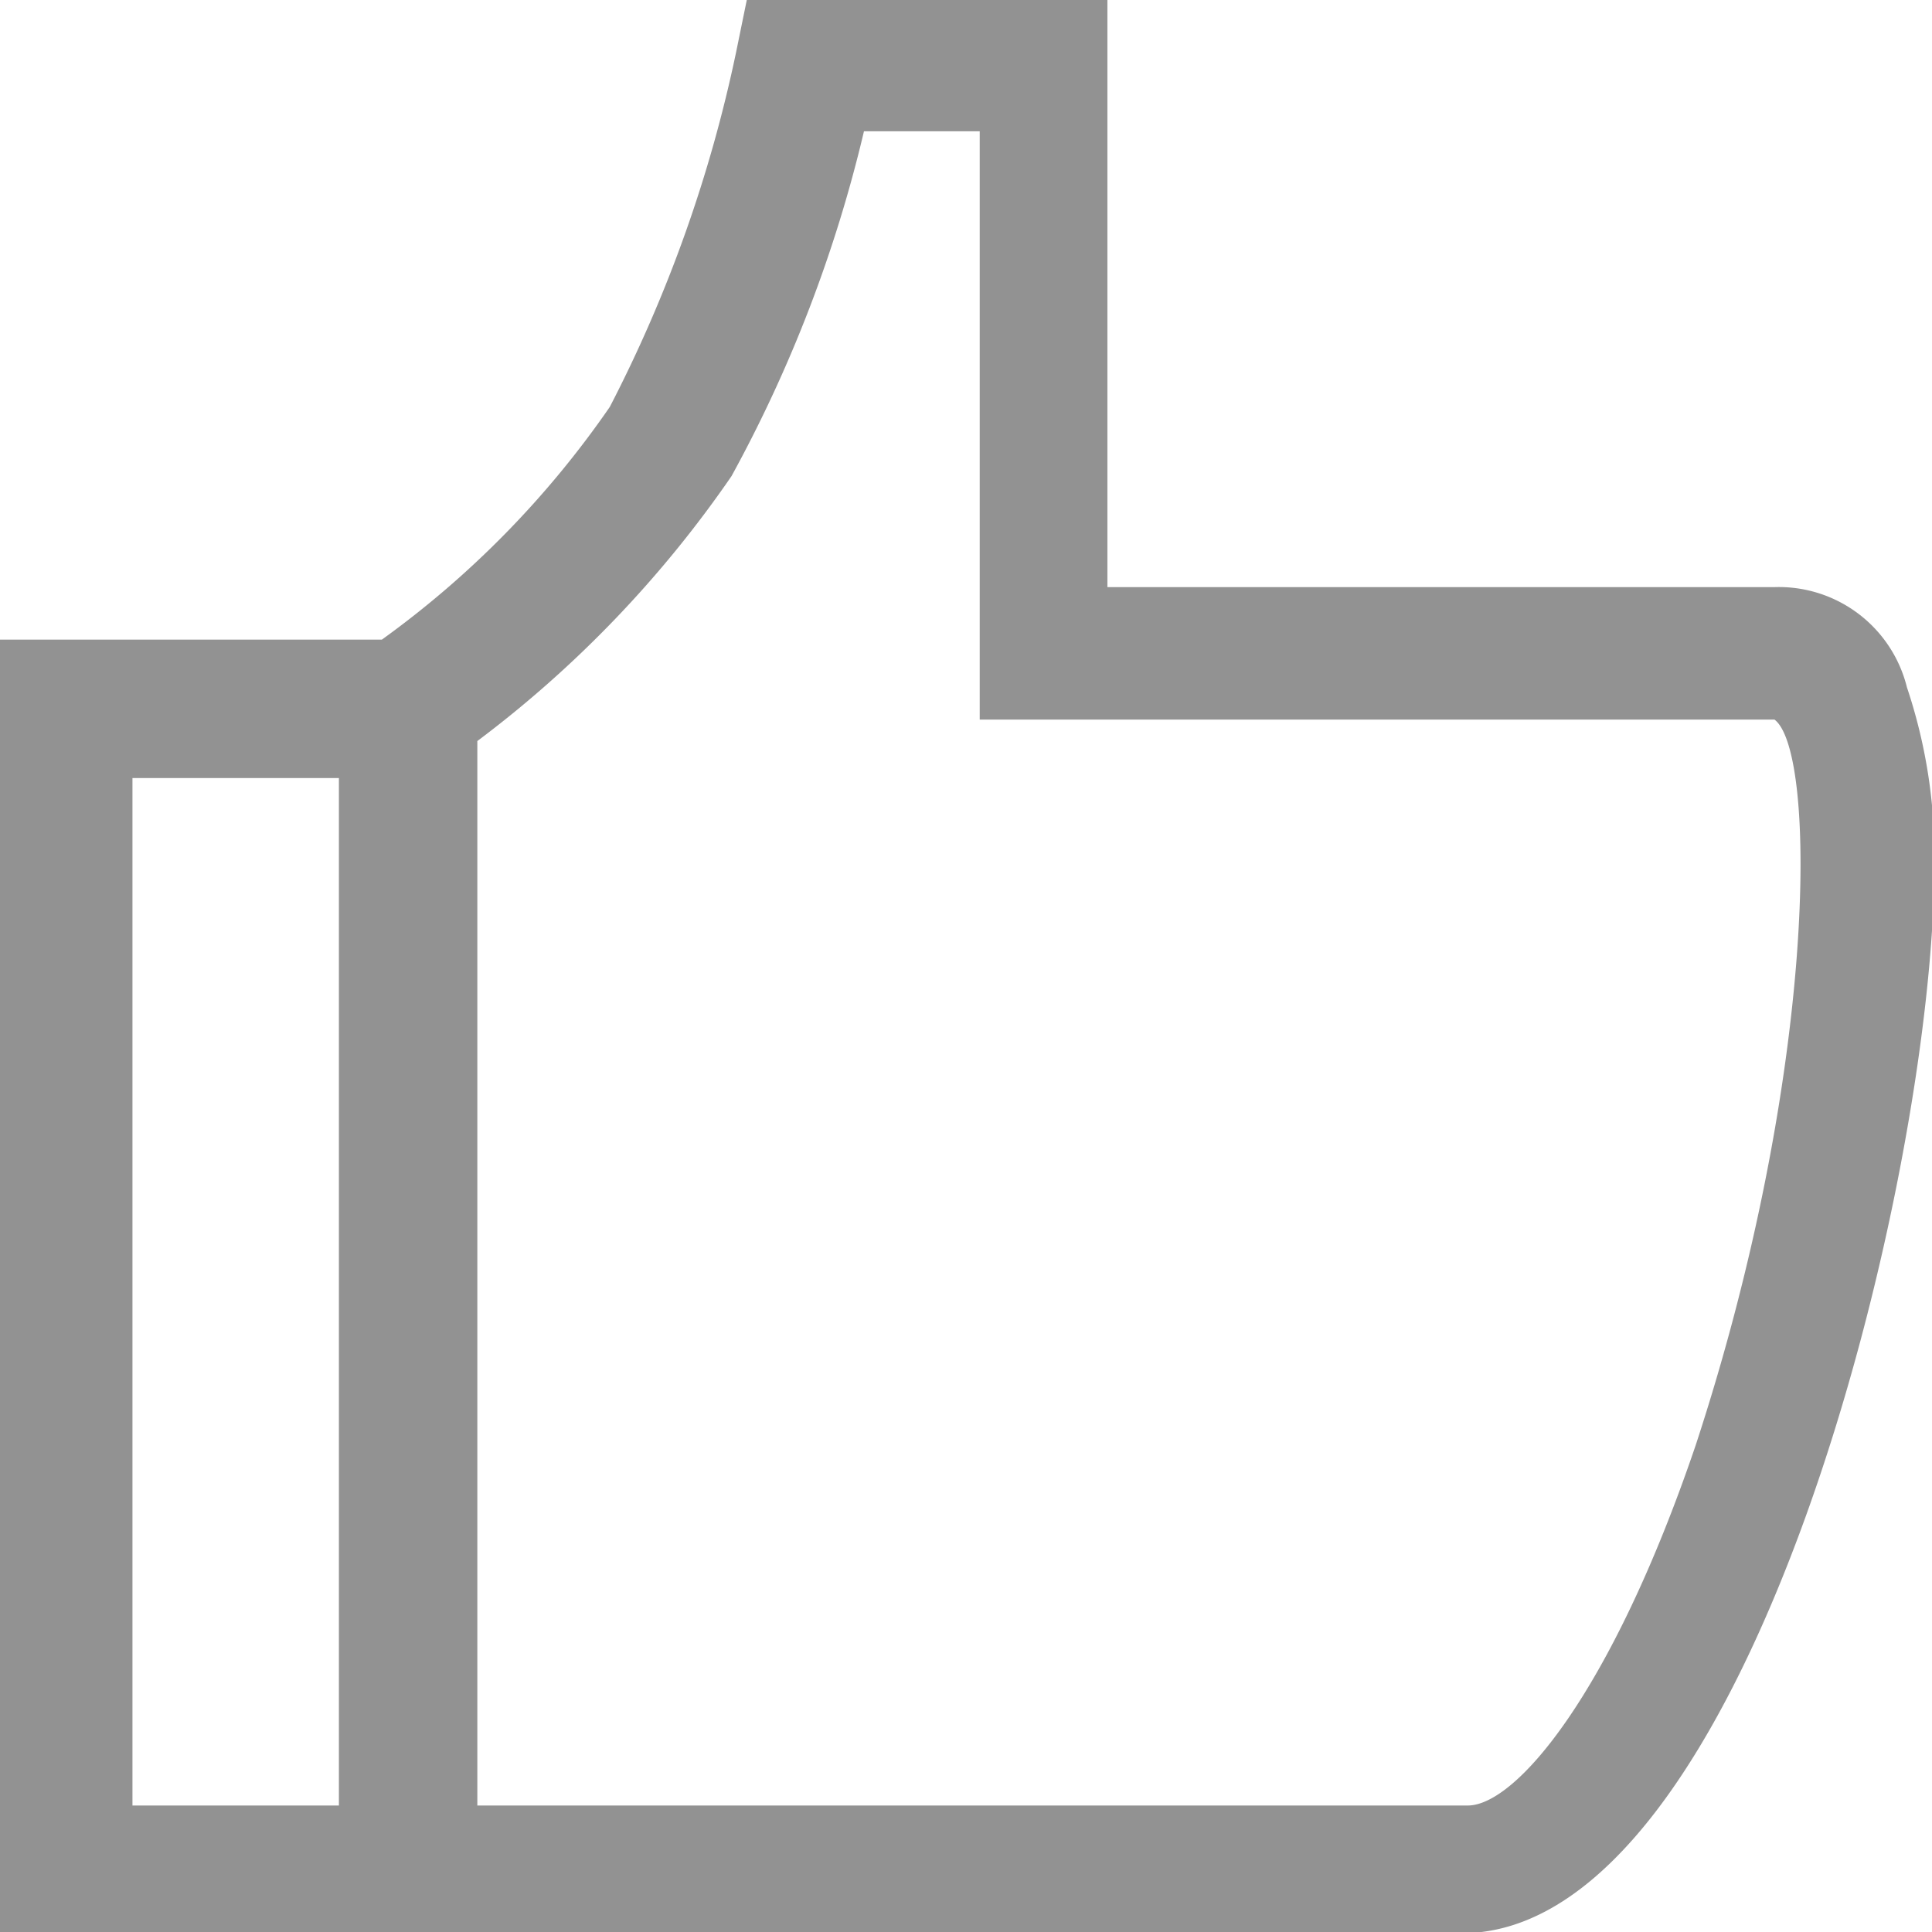 <svg xmlns="http://www.w3.org/2000/svg" width="16.19" height="16.19" viewBox="0 0 16.19 16.19"><path fill="#929292" fill-rule="evenodd" d="M1467.82,4635.85a1.106,1.106,0,0,0-1.11-.84h-5.59v-4.93h-3.02l-0.09.44a11.65,11.65,0,0,1-1.06,2.98,7.991,7.991,0,0,1-1.91,1.95h-3.2v10.84h12.25c2.4,0,3.96-6.31,3.96-8.97A4.446,4.446,0,0,0,1467.82,4635.85Zm-13.14,9.37h-1.73v-8.61h1.73v8.61Zm11.37-3.02c-0.71,2.09-1.51,3.02-1.91,3.02h-8.3v-8.92a9.507,9.507,0,0,0,2.13-2.22,11.5,11.5,0,0,0,1.11-2.89h0.97v4.93h6.66C1467.07,4636.39,1467.07,4639.09,1466.05,4642.2Z" transform="translate(-1451.84 -4630.09)"/></svg>